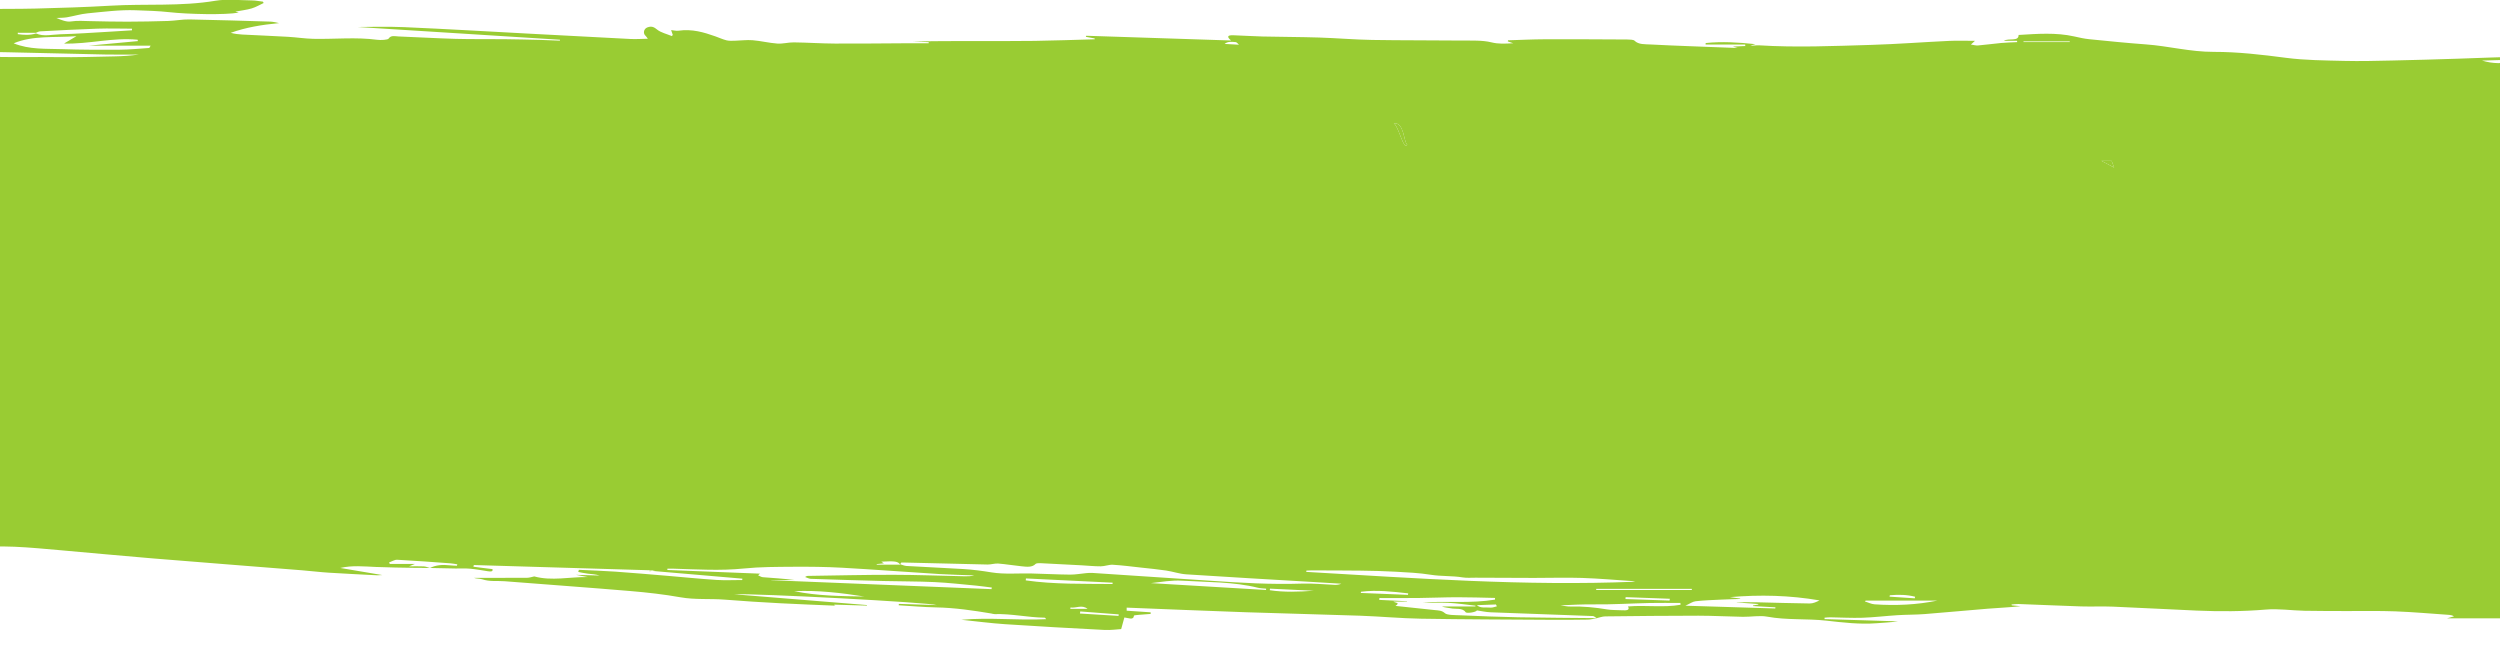 <svg width="1680" height="447" viewBox="0 0 1680 447" fill="none" xmlns="http://www.w3.org/2000/svg">
<g clip-path="url(#clip0)">
<path d="M288.94 381.681C294.646 381.803 300.353 381.937 306.078 382.038C309.392 382.093 312.777 381.881 316.039 382.172C320.026 382.529 323.943 383.265 327.878 383.879C330.022 384.213 331.458 384.113 330.908 382.372L331.015 382.45C328.161 382.105 325.29 381.759 322.437 381.402C320.983 381.223 319.548 381.011 318.112 380.821C318.219 380.453 318.307 380.074 318.414 379.706C358.575 380.9 398.754 382.082 440.279 383.321C438.117 383.656 437.284 383.789 436.451 383.912C436.504 383.778 436.558 383.644 436.611 383.51C457.365 385.296 478.119 387.07 498.873 388.855C498.837 389.168 498.82 389.469 498.784 389.781C492.989 389.781 487.158 390.082 481.433 389.714C470.622 389.011 459.881 387.907 449.106 387.003C437.284 386.021 425.445 384.983 413.588 384.146C405.418 383.577 397.176 383.321 388.988 382.919C388.864 383.399 388.722 383.879 388.598 384.358C390.725 384.749 392.816 385.24 394.979 385.497C397.637 385.809 400.349 385.932 402.972 386.757C397.85 386.601 392.728 386.456 386.967 386.289C390.069 386.858 392.568 387.315 395.049 387.784C382.927 387.605 370.715 390.585 359.018 387.349C357.423 387.672 355.757 388.275 354.091 388.286C342.074 388.364 330.058 388.331 318.538 388.331C319.654 388.877 322.419 388.744 324.05 389.29C329.083 390.986 334.187 390.194 339.185 390.596C367.348 392.827 395.563 394.813 423.69 397.19C434.962 398.138 446.252 399.422 457.17 401.363C467.148 403.148 477.197 402.166 487.158 402.97C499.529 403.974 511.953 404.722 524.377 405.391C536.748 406.061 549.136 406.485 561.525 407.02C561.348 406.964 560.993 406.853 560.657 406.741C560.657 406.596 560.657 406.462 560.657 406.317C567.959 406.54 575.261 406.763 582.563 406.975C582.58 406.853 582.598 406.719 582.616 406.596C552.876 404.186 523.154 401.776 493.414 399.366C507.681 398.652 625.152 404.867 629.53 406.641C620.42 406.339 612.232 406.083 604.043 405.815C604.008 406.127 603.973 406.44 603.919 406.752C612.285 407.243 620.632 408.013 629.016 408.169C641.723 408.415 653.899 410.222 666.057 412.253C666.82 412.376 667.582 412.699 668.326 412.677C679.722 412.342 690.604 414.909 701.912 415.076C702.284 415.076 702.638 415.4 702.975 416.08C684.011 417.04 665.012 414.764 646.012 416.493C655.831 417.497 665.597 418.803 675.469 419.461C697.694 420.945 719.972 422.172 742.268 423.322C746.486 423.534 750.81 422.898 753.433 422.742C754.319 419.483 754.922 417.297 755.578 414.942C758.325 415.21 761.71 417.051 762.029 413.67C762.047 413.458 764.28 413.269 765.503 413.157C768.073 412.923 770.66 412.744 773.248 412.554C773.248 412.197 773.23 411.84 773.23 411.483C767.931 411.126 762.614 410.758 757.12 410.39C757.12 409.854 757.12 409.174 757.12 408.326C783.829 409.374 810.52 410.513 837.229 411.427C862.751 412.309 888.29 412.856 913.812 413.748C927.565 414.228 941.248 415.534 955.001 415.768C983.943 416.259 1012.92 416.315 1041.88 416.504C1050.25 416.56 1058.61 416.527 1066.98 416.382C1069.14 416.348 1071.27 415.734 1073.41 415.389C1055.63 415.21 1037.86 415.143 1020.08 414.808C1007.16 414.563 994.258 414.027 981.356 413.481C977.758 413.324 972.476 413.425 971.023 412.097C968.879 410.144 966.645 410.234 963.987 409.955C955.497 409.051 946.99 408.158 937.739 407.165C941.23 404.911 937.597 405.179 936.409 404.298C939.458 404.298 942.488 404.298 945.537 404.298C945.537 404.208 945.519 404.13 945.519 404.041C939.298 403.74 933.077 403.427 926.856 403.126C926.91 402.713 926.963 402.3 926.998 401.876C935.789 401.876 944.58 401.954 953.353 401.854C961.966 401.765 970.58 401.352 979.176 401.341C987.683 401.33 996.173 401.642 1004.68 401.809C1004.66 402.189 1004.63 402.579 1004.61 402.959C988.622 405.592 972.211 403.862 956.011 404.811C961.754 405.224 967.532 404.822 973.203 405.101C979.353 405.402 985.414 406.339 991.529 407.009C991.511 407.187 991.494 407.366 991.476 407.545C983.961 407.545 976.446 407.545 968.949 407.545C970.864 408.348 972.955 408.326 974.78 408.75C978.13 409.542 982.738 408.236 984.847 411.349C985.574 412.432 991.99 411.372 992.504 410.2C995.57 410.635 998.601 411.349 1001.7 411.461C1024.6 412.354 1047.52 413.101 1070.42 413.983C1071.3 414.016 1072.1 414.931 1072.95 415.422C1074.86 415.009 1076.76 414.239 1078.69 414.217C1099.57 413.983 1120.45 413.748 1141.33 413.748C1151.29 413.748 1161.25 414.34 1171.21 414.496C1176.65 414.585 1182.52 413.458 1187.5 414.384C1200.59 416.828 1214.12 415.601 1227.27 417.073C1238.45 418.323 1249.63 419.684 1261.1 418.814C1265.87 418.457 1270.65 418.234 1275.48 417.542C1259.03 417.04 1242.56 416.538 1226.12 416.036C1226.1 415.723 1226.1 415.4 1226.08 415.087C1227.34 414.998 1228.61 414.808 1229.87 414.831C1237.1 414.931 1244.35 415.377 1251.55 415.132C1259.45 414.864 1267.29 413.893 1275.17 413.402C1281.24 413.023 1287.39 413.123 1293.43 412.655C1307.55 411.561 1321.61 410.178 1335.72 409.051C1343.04 408.459 1350.43 408.169 1357.87 407.366C1355.89 407.176 1353.9 406.975 1351.9 406.786C1351.85 406.596 1351.79 406.395 1351.72 406.206C1353.3 406.094 1354.88 405.837 1356.44 405.893C1370.45 406.406 1384.47 407.065 1398.49 407.511C1405.64 407.734 1412.83 407.377 1419.97 407.667C1438.69 408.437 1457.37 409.508 1476.09 410.312C1491.65 410.97 1507.12 410.948 1522.7 409.62C1531.08 408.906 1539.89 410.245 1548.52 410.434C1557.88 410.635 1567.24 410.579 1576.6 410.624C1587.62 410.669 1598.66 410.412 1609.65 410.825C1621.79 411.294 1633.88 412.376 1645.98 413.213C1646.92 413.28 1647.83 413.447 1649.1 414.195C1647.33 414.697 1645.56 415.199 1644.41 415.511C1664.89 415.511 1686.07 415.511 1707.25 415.511C1707.32 415.913 1707.39 416.315 1707.46 416.716C1698.55 417.866 1689.65 419.015 1680.74 420.164C1680.79 420.376 1680.84 420.599 1680.9 420.811C1713.85 417.721 1746.79 414.63 1779.74 411.539C1779.88 412.008 1780.04 412.476 1780.18 412.945C1757.89 418.446 1735.2 423.11 1711.1 425.286C1719.75 425.52 1728.38 425.754 1737.03 425.977C1742.27 426.111 1746.9 425.687 1751.77 423.757C1755.83 422.139 1761.61 421.804 1766.66 421.726C1776.69 421.559 1785.24 418.669 1793.73 416.08C1803.44 413.123 1813.31 411.294 1823.94 411.026C1836.1 410.713 1848.28 410.68 1860.42 410.345C1864.19 410.245 1867.95 409.665 1871.69 409.185C1878.69 408.27 1885.71 407.991 1892.87 408.247C1895.58 408.348 1898.68 407.5 1901.11 406.563C1903.84 405.503 1905.17 403.818 1902.76 401.754C1900.12 399.5 1900.92 397.268 1903.43 395.048C1901.96 394.49 1900.51 393.943 1898.47 393.184C1904.28 391.801 1911.69 394.11 1915.96 389.469C1912.51 389.089 1909.88 388.799 1908.24 388.621C1907.46 386.601 1906.82 384.939 1906 382.841C1908.93 381.937 1912.92 380.71 1916.9 379.471C1922.1 377.865 1927.38 376.347 1932.48 374.629C1936.61 373.245 1938.45 370.857 1938.77 367.968C1938.84 367.365 1938.68 366.651 1939.16 366.193C1945.83 359.822 1943.17 352.904 1942.65 346.031C1942.21 340.14 1942.28 334.204 1942.92 328.313C1943.52 322.745 1943.56 317.378 1940.35 312.022C1938.88 309.556 1939.5 306.633 1938.72 303.966C1938.19 302.147 1937.16 300.34 1935.88 298.666C1934.5 296.847 1932.6 305.185 1931.09 303.645C1930.88 304.281 1930.47 305.441 1930.05 306.725C1924.66 304.024 1922.66 300.532 1922.22 296.314C1921.24 287.154 1919.65 278.027 1918.63 268.866C1918.42 266.88 1919.8 264.838 1920.14 262.796C1920.92 258.009 1923.52 231.218 1922.62 226.543C1921.42 220.417 1918.04 185.908 1916.12 179.804C1914.76 175.475 1914.93 170.967 1914.05 166.571C1911.94 156.194 1909.65 145.829 1907.35 135.474C1906.16 130.107 1904.67 124.763 1903.52 119.396C1902.69 115.557 1905.74 113.471 1911.85 113.493C1914.26 113.504 1916.74 113.449 1919.06 113.772C1924.66 114.553 1929.41 113.002 1934.57 112.154C1939.8 111.284 1943.54 109.432 1947.42 107.39C1949.07 106.531 1951.23 106.062 1953.54 105.292C1951.89 103.362 1944.46 105.381 1945.37 101.075C1949.39 101.51 1953.27 101.922 1957.4 102.38C1957.22 102.793 1956.99 103.351 1956.76 103.897C1957.24 103.931 1957.72 103.964 1958.2 103.998C1958.37 101.844 1958.55 99.691 1958.71 97.549C1960.18 96.734 1962.07 85.696 1964.74 84.224C1960.74 82.784 1957.83 81.735 1954.71 80.608C1955.7 80.274 1957.63 79.615 1960.4 78.678C1959.57 75.308 1961.73 70.856 1956.71 67.197C1955.05 65.992 1957.69 64.742 1957.14 64.34C1955.03 62.823 1952.18 60.435 1949.84 60.547C1941.63 60.915 1935.48 57.155 1927.35 57.322C1928.71 56.15 1928.91 56.139 1935 56.217C1937.86 56.251 1940.71 56.228 1943.56 56.228C1943.76 55.938 1943.95 55.659 1944.13 55.369C1942.61 54.811 1940.92 53.651 1939.59 53.796C1931.24 54.689 1923.41 52.435 1915.24 52.491C1907.76 52.546 1900.26 52.368 1892.79 52.491C1889.74 52.546 1888.25 52.301 1887.7 50.058C1886.9 46.845 1885.08 43.721 1883.36 39.782C1882.4 41.21 1881.99 41.824 1881.07 43.207C1880.27 41.389 1879.97 40.284 1879.28 39.291C1878.66 38.398 1877.67 36.959 1876.75 36.925C1874.96 36.858 1872.49 37.294 1871.38 38.108C1869.66 39.369 1866.59 40.563 1868.52 42.895C1868.96 43.419 1868.18 44.345 1867.88 45.361C1865.92 44.29 1866.73 41.656 1862.9 42.426C1862.53 41.667 1861.75 40.898 1861.84 40.161C1862.3 36.01 1857.04 33.902 1853.56 31.313C1851.72 29.941 1847.94 30.532 1844.91 31.112C1843.39 31.402 1841.58 31.268 1839.93 31.157C1838.44 31.056 1836.99 30.71 1834.81 30.365C1835.86 32.819 1836.81 34.783 1837.49 36.78C1837.97 38.209 1839.53 39.648 1836.71 41.11C1835.68 41.634 1836.35 43.453 1836.27 44.591C1833.85 45.629 1836.35 40.764 1832.6 43.921C1831.55 40.931 1830.61 38.264 1829.62 35.486C1818.88 37.026 1825.03 41.946 1823.91 45.941C1822.81 43.43 1821.98 41.556 1821.15 39.637C1817.99 40.764 1817.99 40.764 1815.07 48.875C1806.53 48.362 1797.91 47.86 1789.3 47.336C1787.86 47.246 1786.44 46.979 1785.03 46.979C1770.94 46.945 1756.85 47.045 1742.76 46.923C1730.26 46.811 1717.75 46.622 1705.27 46.108C1702.31 45.986 1699.51 44.435 1696.64 43.542C1697.26 42.828 1697.61 41.723 1698.55 41.478C1700.81 40.886 1703.32 40.697 1705.73 40.34C1705.79 40.05 1705.84 39.76 1705.91 39.469C1702.61 38.945 1699.28 37.918 1696.02 37.985C1681.31 38.298 1666.62 38.967 1651.91 39.436C1637.14 39.904 1622.38 40.351 1607.62 40.663C1596.88 40.898 1586.08 41.188 1575.36 40.92C1562.26 40.596 1548.93 40.529 1536.19 38.856C1520.1 36.747 1503.86 34.839 1487.68 34.861C1471.68 34.883 1457.36 30.945 1442.01 29.829C1429.3 28.903 1416.65 27.62 1403.99 26.348C1400.54 26.002 1397.17 25.221 1393.87 24.484C1381.61 21.739 1369.13 22.721 1356.49 23.491C1356.62 28.133 1349.79 25.422 1346.62 27.396C1349.78 27.396 1352.61 27.396 1355.45 27.396C1355.48 27.698 1355.52 28.01 1355.55 28.311C1351.96 28.49 1348.34 28.568 1344.78 28.892C1339.59 29.36 1334.46 30.108 1329.27 30.543C1327.73 30.677 1326.06 30.153 1324.45 29.929C1325.39 29.081 1326.31 28.222 1327.18 27.441C1321.45 27.441 1315.53 27.207 1309.65 27.486C1292.3 28.3 1275.02 29.639 1257.65 30.164C1232.41 30.911 1207.14 32.038 1181.85 30.443C1180.09 30.331 1178.21 30.867 1176.19 30.643C1177.13 30.387 1178.05 30.13 1179.68 29.673C1168.09 28.445 1157.19 27.787 1146.22 28.914C1146.21 29.249 1146.17 29.584 1146.15 29.918C1155.03 29.918 1163.91 29.918 1172.77 29.918C1172.79 30.253 1172.81 30.599 1172.83 30.934C1170.31 31.045 1167.79 31.157 1164.55 31.291C1165.7 31.648 1166.2 31.804 1167.69 32.261C1156.2 31.826 1145.73 31.458 1135.25 31.034C1126.64 30.688 1118.01 30.376 1109.41 29.896C1105.48 29.673 1101.12 30.097 1098.37 27.318C1097.71 26.649 1095.09 26.549 1093.37 26.537C1074.94 26.437 1056.49 26.325 1038.04 26.392C1029.82 26.426 1021.61 26.839 1013.39 27.084C1013.33 27.33 1013.3 27.575 1013.24 27.82C1014.17 28.133 1015.11 28.445 1016.93 29.07C1011.22 29.349 1007.13 29.673 1002.13 28.434C996.195 26.961 988.964 27.318 982.3 27.252C962.219 27.04 942.121 27.185 922.04 26.839C910.166 26.627 898.344 25.6 886.469 25.221C873.815 24.819 861.125 24.819 848.453 24.529C841.895 24.373 835.355 23.904 828.78 23.692C824.579 23.558 824.42 24.819 827.291 27.207C794.308 26.125 762.122 25.076 729.936 24.027C729.848 24.261 729.759 24.507 729.671 24.741C731.656 25.109 733.623 25.466 735.608 25.834C735.626 26.024 735.643 26.214 735.661 26.404C722.191 26.772 708.722 27.274 695.252 27.475C681.587 27.675 667.905 27.575 654.24 27.586C640.646 27.597 627.035 27.586 613.334 27.921C616.915 28.055 620.495 28.189 624.075 28.323C624.075 28.568 624.075 28.825 624.075 29.07C619.325 29.07 614.593 29.048 609.843 29.07C593.608 29.148 577.356 29.36 561.121 29.282C551.888 29.238 542.671 28.59 533.437 28.479C529.769 28.434 525.976 29.539 522.396 29.282C516.778 28.881 511.354 27.486 505.754 27.028C501.801 26.705 497.672 27.296 493.613 27.385C491.788 27.43 489.767 27.508 488.154 27.084C485.531 26.404 483.192 25.299 480.693 24.417C472.965 21.706 465.149 19.307 455.827 20.646C454.551 20.836 453.044 20.423 450.988 20.222C451.414 21.472 451.768 22.487 452.123 23.503C451.892 23.748 451.68 23.982 451.449 24.228C448.135 22.855 444.041 21.851 441.737 19.988C439.645 18.292 438.068 17.299 435.108 18.381C432.432 19.363 432.007 22.565 433.868 24.116C434.222 24.417 434.417 24.797 435.374 26.035C430.926 26.113 427.239 26.381 423.623 26.192C401.381 25.076 379.138 23.871 356.913 22.688C328.431 21.171 299.967 19.474 271.468 18.236C259.416 17.712 247.258 18.147 240.275 18.147C282.155 20.78 329.229 23.737 376.284 26.705C376.249 26.917 376.231 27.129 376.196 27.33C371.942 27.162 367.689 26.939 363.435 26.828C355.282 26.627 347.129 26.426 338.994 26.337C328.077 26.225 317.141 26.415 306.242 26.113C293.41 25.756 280.596 24.975 267.782 24.495C265.496 24.406 262.748 23.48 261.118 25.968C260.586 26.783 255.925 27.073 253.461 26.738C239.141 24.808 224.749 26.415 210.429 26.091C204.758 25.957 199.157 25.053 193.485 24.73C183.295 24.139 173.068 23.748 162.859 23.212C160.254 23.078 157.666 22.755 155.026 22.063C165.181 18.392 176.063 16.618 187.548 15.536C186.662 15.335 185.811 15.089 184.907 14.944C183.826 14.766 182.71 14.554 181.611 14.52C163.515 13.996 145.437 13.393 127.324 13.059C122.574 12.969 117.789 13.929 112.986 14.085C103.823 14.375 94.642 14.543 85.462 14.565C77.185 14.587 68.89 14.364 60.613 14.197C56.253 14.107 52.035 13.739 47.516 14.431C44.68 14.866 41.1 13.416 37.892 12.077C40.249 11.943 42.713 12.01 44.964 11.63C49.642 10.838 54.127 9.41 58.859 8.964C69.581 7.948 80.481 6.487 91.151 6.888C98.63 7.167 106.375 7.357 113.783 8.183C126.154 9.566 151.41 10.158 160.467 8.462C159.811 8.272 159.173 8.093 158.145 7.803C162.168 7.045 165.855 6.632 169.134 5.65C172.076 4.768 174.521 3.251 177.198 2.012C177.003 1.711 176.825 1.41 176.63 1.097C174.185 0.807 171.757 0.305 169.293 0.283C161.105 0.194 152.456 -0.777 144.799 0.506C121.475 4.434 97.673 2.436 74.189 3.831C57.565 4.813 40.834 5.315 24.139 5.75C11.307 6.096 -1.578 5.84 -14.428 6.174C-27.206 6.498 -39.967 7.257 -52.728 7.736C-54.394 7.803 -56.131 7.268 -58.204 6.944C-58.08 7.123 -57.85 7.469 -57.672 7.725C-69.76 8.886 -82.272 9.343 -94.076 11.418C-108.822 14.018 -123.852 14.911 -138.81 16.373C-140.582 16.551 -142.567 15.759 -144.499 15.536C-145.332 15.435 -146.555 15.413 -147.069 15.714C-151.908 18.548 -153.751 18.381 -156.835 14.721C-157.047 14.476 -157.508 14.319 -157.88 14.119C-160.911 17.466 -164.633 17.689 -171.616 14.877C-174.363 16.518 -175.692 18.08 -171.35 19.831C-174.647 21.037 -175.09 22.52 -173.069 24.562C-171.616 26.035 -170.854 27.776 -169.365 30.041C-171.74 29.528 -173.052 29.238 -174.664 28.892C-174.842 29.271 -175.072 29.796 -175.373 30.454C-179.113 27.664 -182.782 24.931 -186.699 22.007C-188.737 23.078 -189.995 24.105 -191.661 24.518C-193.256 24.919 -195.791 25.165 -196.996 24.641C-201.25 22.788 -205.096 20.568 -209.083 18.493C-207.878 20.523 -206.62 22.643 -205.361 24.763C-205.84 24.931 -206.301 25.098 -206.779 25.265C-208.676 23.848 -210.59 22.42 -212.486 21.003C-212.77 21.115 -213.053 21.226 -213.319 21.338C-212.628 22.744 -211.919 24.138 -211.228 25.544C-211.724 25.723 -212.203 25.913 -212.699 26.091C-217.785 21.137 -222.287 15.703 -232.549 15.681C-234.835 16.875 -236.679 17.834 -238.983 19.039C-238.451 19.664 -237.582 20.657 -236.856 21.494C-239.319 22.353 -241.588 23.134 -243.857 23.927C-246.426 24.83 -248.748 25.444 -251.513 23.826C-253.285 22.788 -254.384 20.133 -257.982 21.55C-259.719 22.242 -261.42 23.804 -261.527 25.031C-261.615 26.024 -259.489 27.24 -258 28.099C-256.476 28.97 -254.508 29.539 -251.548 30.699C-255.111 30.956 -257.291 31.112 -260.711 31.358C-258.833 33.388 -257.167 35.196 -254.81 37.751C-260.02 36.089 -264.256 34.727 -267.322 33.745C-266.596 37.851 -265.692 42.995 -264.646 48.909C-267.429 49.344 -270.991 50.326 -274.571 50.348C-279.746 50.393 -281.997 52.223 -284 54.7C-278.187 56.05 -276.202 60.357 -280.757 63.102C-284.833 65.556 -284 68.034 -283.132 70.745C-282.139 73.88 -281.341 77.082 -279.764 80.106C-273.065 92.871 -266.033 115.569 -259.228 128.311C-258.111 130.409 -258.164 132.484 -261.496 134.001C-261.851 133.834 -262.276 133.689 -262.613 133.488C-263.729 132.819 -264.81 132.138 -265.909 131.457C-266.352 132.305 -266.866 133.153 -267.221 134.013C-267.841 135.508 -268.355 137.014 -269.773 138.286C-268.71 140.797 -267.593 143.296 -266.618 145.829C-265.962 147.525 -264.757 149.288 -268.249 150.549C-268.993 150.816 -269.135 152.021 -269.117 152.78C-268.958 157.489 -269.531 190.827 -268.786 195.502C-267.936 200.813 -266.8 227.939 -265.86 233.25C-264.194 242.567 -262.688 251.895 -261.554 261.245C-259.303 279.656 -257.543 288.1 -255.186 306.51C-254.3 313.439 -252.155 320.312 -250.879 327.23C-250.631 328.603 -251.783 330.075 -252.527 332.151C-251.517 332.653 -249.834 333.735 -247.831 334.449C-241.752 336.58 -240.865 337.875 -242.62 342.148C-243.063 343.219 -243.294 344.603 -242.602 345.54C-239.802 349.379 -237.161 349.412 -233.209 345.875C-232.766 345.484 -232.341 345.083 -231.082 343.922C-231.437 348.497 -227.148 349.468 -222.469 350.327C-219.402 350.896 -217.01 351.153 -214.901 349.1C-214.139 348.363 -211.852 348.252 -209.938 347.772C-208.751 349.1 -207.421 350.606 -205.968 352.235C-201.396 348.888 -190.815 347.694 -185.001 349.658C-178.975 351.688 -172.311 351.755 -165.807 352.492C-152.958 353.953 -140.303 356.14 -127.471 357.68C-115.845 359.075 -104.059 360.012 -92.344 361.15C-91.387 361.239 -90.412 361.239 -89.472 361.396C-67.088 365.033 -44.189 366.35 -21.202 367.064C-10.869 367.387 -0.466 366.963 9.849 367.41C20.235 367.856 30.55 368.883 40.883 369.775C61.407 371.56 81.895 373.547 102.436 375.231C136.004 377.987 169.608 380.565 203.194 383.254C209.078 383.722 214.926 384.47 220.828 384.838C231.711 385.53 242.628 386.032 253.546 386.601C254.255 386.635 254.999 386.545 256.949 386.445C246.705 384.716 237.719 383.198 228.645 381.669C236.602 379.806 244.613 380.654 252.66 381C261.38 381.379 270.117 381.435 278.855 381.602C282.205 381.669 285.572 381.647 288.94 381.658C287.557 381.29 286.192 380.699 284.757 380.621C281.815 380.464 278.855 380.576 274.867 380.576C276.675 379.84 277.366 379.561 278.89 378.947C272.616 378.947 267.282 378.947 261.965 378.947C261.787 378.634 261.592 378.311 261.415 377.998C263.241 377.351 265.155 376.068 266.892 376.157C278.855 376.793 290.8 377.697 302.728 378.556C304.288 378.668 305.794 379.003 307.336 379.237C307.23 379.549 307.141 379.873 307.035 380.185C305.422 380.096 303.792 380.063 302.214 379.895C297.447 379.337 292.927 379.672 288.94 381.681ZM24.174 22.03C25.078 21.695 25.964 21.115 26.921 21.07C39.771 20.412 52.62 19.686 65.487 19.262C73.197 19.006 80.942 19.251 88.687 19.274C88.687 19.642 88.705 19.999 88.705 20.367C83.459 20.691 78.213 21.048 72.949 21.349C62.102 21.963 51.273 22.744 40.426 23.034C35.056 23.179 29.402 24.763 24.192 22.487C20.098 23.781 16.039 23.502 11.963 22.956C11.963 22.643 11.945 22.331 11.945 22.018C16.004 22.03 20.08 22.03 24.174 22.03ZM604.912 379.181C605.16 378.802 605.408 378.422 605.656 378.043C606.578 378.043 607.5 378.021 608.439 378.043C626.836 378.489 645.25 378.98 663.647 379.36C666.022 379.404 668.486 378.523 670.79 378.701C676.071 379.114 681.229 380.029 686.492 380.542C689.895 380.877 693.564 381.457 695.957 378.925C696.329 378.523 697.977 378.389 699.005 378.445C708.275 378.891 717.526 379.393 726.795 379.884C731.12 380.118 735.426 380.587 739.733 380.565C742.445 380.554 745.21 379.36 747.815 379.516C754.195 379.895 760.505 380.732 766.832 381.424C772.45 382.038 778.086 382.573 783.634 383.399C788.206 384.08 792.549 385.653 797.139 385.954C824.947 387.773 852.791 389.346 880.634 390.997C887.564 391.41 894.476 391.845 901.388 392.258C899.846 392.905 898.304 393.073 896.798 393.017C889.584 392.738 882.353 391.935 875.193 392.18C854.332 392.894 833.685 391.645 813.019 390.239C786.718 388.442 760.417 386.724 734.097 385.006C732.715 384.916 731.279 385.028 729.897 385.151C726.299 385.474 722.684 386.177 719.104 386.144C710.472 386.066 701.841 385.586 693.192 385.385C684.224 385.173 674.848 386.043 666.394 384.66C660.102 383.633 653.881 382.785 647.501 382.406C634.74 381.647 621.944 381.067 609.165 380.33C607.694 380.23 606.33 379.572 604.912 379.181ZM666.536 394.836C666.447 395.193 666.359 395.55 666.27 395.896C616.946 393.898 567.604 391.901 518.28 389.904C518.262 389.87 518.262 389.826 518.245 389.792C523.491 389.792 528.737 389.792 533.983 389.792C526.876 388.855 519.751 388.442 512.644 387.884C511.51 387.795 510.517 387.048 509.454 386.612C510.039 386.099 510.606 385.575 510.694 385.497C490.507 384.693 469.488 383.868 448.468 383.031C448.485 382.741 448.485 382.45 448.503 382.149C449.85 382.149 451.179 382.116 452.526 382.149C468.336 382.618 484.038 383.644 499.936 382.026C510.801 380.922 522.002 380.944 533.044 380.866C543.943 380.788 554.879 380.9 565.725 381.502C587.614 382.729 609.449 384.403 631.337 385.764C639.118 386.244 646.934 386.378 654.75 386.668C652.552 387.26 650.372 387.304 648.21 387.26C632.206 386.914 616.202 386.289 600.215 386.266C580.95 386.244 561.685 386.735 542.437 387.014C542.207 387.014 541.976 387.237 541.001 387.739C542.49 388.241 543.642 388.933 544.847 388.978C561.171 389.525 577.511 390.027 593.835 390.44C605.213 390.73 616.627 390.64 627.97 391.165C637.328 391.6 646.597 392.671 655.902 393.53C659.464 393.876 662.991 394.401 666.536 394.836ZM877.798 384.314C877.834 384.024 877.869 383.722 877.904 383.432C879.003 383.388 880.12 383.31 881.219 383.31C892.26 383.343 903.302 383.321 914.344 383.466C922.177 383.566 930.029 383.745 937.827 384.191C945.75 384.637 953.796 384.994 961.435 386.233C968.56 387.382 975.862 386.847 982.915 388.018C985.609 388.465 988.605 388.197 991.476 388.208C1004.59 388.275 1017.71 388.342 1030.82 388.364C1041.54 388.375 1052.28 388.018 1062.97 388.364C1074.24 388.732 1085.46 389.725 1096.72 390.473C1097.44 390.518 1098.15 390.752 1098.86 390.908C1024.64 393.965 951.262 388.554 877.798 384.314ZM9.18 29.104C22.242 23.636 36.58 25.444 51.379 24.306C47.87 26.392 45.336 27.887 43.014 29.271C59.674 29.751 75.678 25.042 92.48 26.694C92.533 27.006 92.586 27.307 92.657 27.62C81.527 28.646 70.397 29.684 59.355 30.71C73.02 30.71 86.897 30.71 101.2 30.71C100.668 31.558 100.491 32.217 100.207 32.239C93.65 32.685 87.11 33.355 80.534 33.4C67.596 33.489 54.623 33.478 41.72 33.031C30.962 32.641 19.726 33.433 9.18 29.104ZM1162.45 401.274C1182.71 399.533 1202.7 400.024 1222.7 403.461C1220.64 404.543 1218.35 405.558 1216.12 405.536C1204.26 405.402 1192.41 404.989 1180.55 404.733C1176.08 404.632 1171.6 404.722 1167.13 404.722C1167.13 404.766 1167.13 404.811 1167.13 404.855C1171.95 405.201 1176.79 405.547 1181.61 405.893C1181.59 406.016 1181.58 406.139 1181.56 406.273C1180.37 406.473 1179.18 406.674 1177.98 406.875C1178.03 407.009 1178.07 407.143 1178.12 407.277C1183.12 407.556 1188.1 407.835 1193.1 408.125C1193.06 408.381 1193.04 408.638 1193.01 408.895C1173.21 408.281 1153.41 407.678 1132.61 407.031C1135.62 405.659 1137.39 404.264 1139.5 404.03C1145.08 403.394 1150.81 403.215 1156.5 402.947C1160.8 402.735 1165.11 402.646 1169.42 402.512C1169.4 402.412 1169.4 402.311 1169.38 402.222C1167.08 401.887 1164.77 401.586 1162.45 401.274ZM-43.476 34.75C-42.43 34.593 -41.367 34.27 -40.321 34.292C-25.132 34.538 -9.961 34.783 5.21 35.118C27.098 35.598 49.005 36.178 70.893 36.635C78.337 36.791 85.798 36.658 93.242 36.658C87.836 37.416 82.431 37.785 77.025 37.885C64.229 38.142 51.415 38.566 38.619 38.387C11.165 38.019 -16.519 39.603 -43.476 34.75ZM1048.62 406.797C1056.24 406.44 1063.68 406.061 1071.23 406.139C1083.66 406.284 1096.11 405.48 1108.56 405.213C1115.45 405.067 1122.35 405.19 1129.24 405.19C1129.26 405.603 1129.29 406.016 1129.31 406.418C1117.86 408.448 1105.9 406.518 1094.01 407.533C1095.46 410.066 1093.08 410.289 1090 410.1C1086.67 409.899 1083.18 410.066 1080 409.531C1071.92 408.169 1063.8 407.388 1055.4 407.578C1053.15 407.645 1050.87 407.076 1048.62 406.797ZM850.841 395.583C850.823 395.873 850.788 396.175 850.77 396.465C824.982 394.925 799.195 393.396 773.408 391.857C780.32 391.076 787.462 389.781 794.321 390.216C811.424 391.288 828.952 390.864 845.364 394.981C847.048 395.405 849.015 395.394 850.841 395.583ZM1253.18 404.141C1253.36 403.963 1253.53 403.784 1253.71 403.606C1269.77 403.606 1285.83 403.606 1301.88 403.606C1288.04 406.44 1273.95 407.098 1259.74 406.105C1257.47 405.949 1255.36 404.822 1253.18 404.141ZM747.709 391.555C747.673 391.857 747.638 392.158 747.602 392.459C728.089 392.258 708.505 392.772 689.293 390.016C689.346 389.58 689.399 389.145 689.435 388.71C708.859 389.647 728.284 390.607 747.709 391.555ZM-107.413 306.981C-99.97 306.981 -92.49 306.981 -86.73 306.981C-83.487 308.03 -81.484 308.666 -79.18 309.414C-86.837 309.938 -94.293 300.451 -101.737 300.976C-107.603 301.389 -107.591 311.4 -107.413 306.981ZM533.735 397.268C549.774 396.532 565.371 398.429 580.861 400.861C565.017 400.593 549.136 400.459 533.735 397.268ZM1072.63 396.487C1072.65 396.242 1072.67 395.996 1072.68 395.74C1094.09 395.74 1115.5 395.74 1136.91 395.74C1136.91 395.985 1136.91 396.23 1136.91 396.487C1115.47 396.487 1094.04 396.487 1072.63 396.487ZM-112.296 17.254C-112.42 16.83 -112.562 16.406 -112.686 15.993C-103.204 15.324 -93.704 14.654 -84.222 13.974C-92.871 18.638 -102.779 17.031 -112.296 17.254ZM946.299 398.741C946.246 399.076 946.21 399.41 946.157 399.745C935.594 399.321 925.031 398.886 914.468 398.462C914.486 398.194 914.521 397.926 914.539 397.659C925.261 396.297 935.771 397.558 946.299 398.741ZM-250.937 274.021C-250.476 273.987 -250.016 273.965 -249.555 273.932C-247.889 283.382 -246.223 292.833 -244.557 302.295C-245.106 302.328 -245.656 302.362 -246.205 302.406C-247.765 292.933 -249.342 283.472 -250.937 274.021ZM853.269 396.621C853.34 396.275 853.393 395.929 853.464 395.572C863.247 396.041 873.048 396.509 882.832 396.989C872.871 397.703 862.964 398.094 853.269 396.621ZM1122.13 402.367C1122.06 402.769 1121.99 403.171 1121.94 403.572C1112.07 403.238 1102.18 402.903 1092.3 402.568C1092.34 402.144 1092.38 401.709 1092.43 401.285C1102.32 401.653 1112.23 402.01 1122.13 402.367ZM1667.91 40.708C1675 40.496 1682.11 40.284 1689.2 40.072C1689.21 40.373 1689.23 40.663 1689.25 40.965C1682.27 43.029 1675.14 42.873 1667.91 40.708ZM751.767 412.867C751.732 413.202 751.696 413.547 751.661 413.882C743.012 413.347 734.363 412.811 725.714 412.287C725.785 411.818 725.874 411.361 725.945 410.892C734.576 411.55 743.171 412.209 751.767 412.867ZM604.93 379.438C599.4 379.438 594.296 379.438 589.173 379.438C589.156 379.315 589.156 379.181 589.138 379.058C590.627 378.913 592.133 378.768 593.959 378.59C593.214 378.077 592.771 377.775 592.257 377.429C601.42 376.927 603.441 377.195 604.93 379.438ZM1390.82 27.809C1390.84 27.966 1390.86 28.133 1390.89 28.289C1380.53 28.289 1370.16 28.289 1359.79 28.289C1359.79 28.133 1359.81 27.966 1359.81 27.809C1370.14 27.809 1380.47 27.809 1390.82 27.809ZM1269.77 400.95C1269.84 400.638 1269.89 400.325 1269.96 400.013C1275.81 399.489 1281.54 399.6 1286.96 401.006C1286.89 401.363 1286.8 401.72 1286.73 402.077C1281.08 401.698 1275.42 401.33 1269.77 400.95ZM1005.26 406.206C1005.48 406.618 1005.71 407.031 1005.92 407.444C1004.48 407.757 1002.96 408.448 1001.65 408.303C998.672 407.991 994.879 408.95 992.468 406.674C997.13 406.507 1001.21 406.362 1005.26 406.206ZM945.714 97.27C945.341 97.526 944.952 97.772 944.579 98.028C942.063 96.388 939.533 84.759 936.644 82.885C943.663 81.936 943.232 95.607 945.714 97.27ZM719.228 409.174C719.281 408.861 719.352 408.549 719.405 408.225C722.985 408.872 727.097 406.094 730.854 409.174C726.601 409.174 722.914 409.174 719.228 409.174ZM1419.02 108.093C1419.08 108.272 1419.15 108.446 1419.22 108.619C1419.65 109.763 1420.05 110.837 1420.7 112.601C1417.42 110.871 1415.22 109.711 1412.16 108.093C1415.29 108.093 1417 108.093 1419.02 108.093ZM832.573 30.052C828.992 29.851 825.962 29.684 822.931 29.517C825.076 27.687 827.858 28.099 830.357 28.3C831.19 28.367 831.828 29.427 832.573 30.052ZM-252.089 267.148C-252.851 267.125 -253.613 267.103 -254.358 267.081C-254.358 265.028 -254.358 262.975 -254.358 260.922C-253.862 260.91 -253.365 260.91 -252.869 260.899C-252.603 262.986 -252.355 265.072 -252.089 267.148Z" fill="#99CC33"/>
<path d="M945.714 97.27C945.341 97.526 944.952 97.772 944.579 98.028C942.063 96.388 939.533 84.759 936.644 82.885C943.663 81.936 943.232 95.607 945.714 97.27Z" fill="#99CC33"/>
<path d="M1419.02 108.093L1419.22 108.619C1419.65 109.763 1420.05 110.837 1420.7 112.601C1417.42 110.871 1415.22 109.711 1412.16 108.093H1419.02Z" fill="#99CC33"/>
</g>
<defs>
<clipPath id="clip0">
<rect width="1680" height="447" fill="white"/>
</clipPath>
</defs>
</svg>
